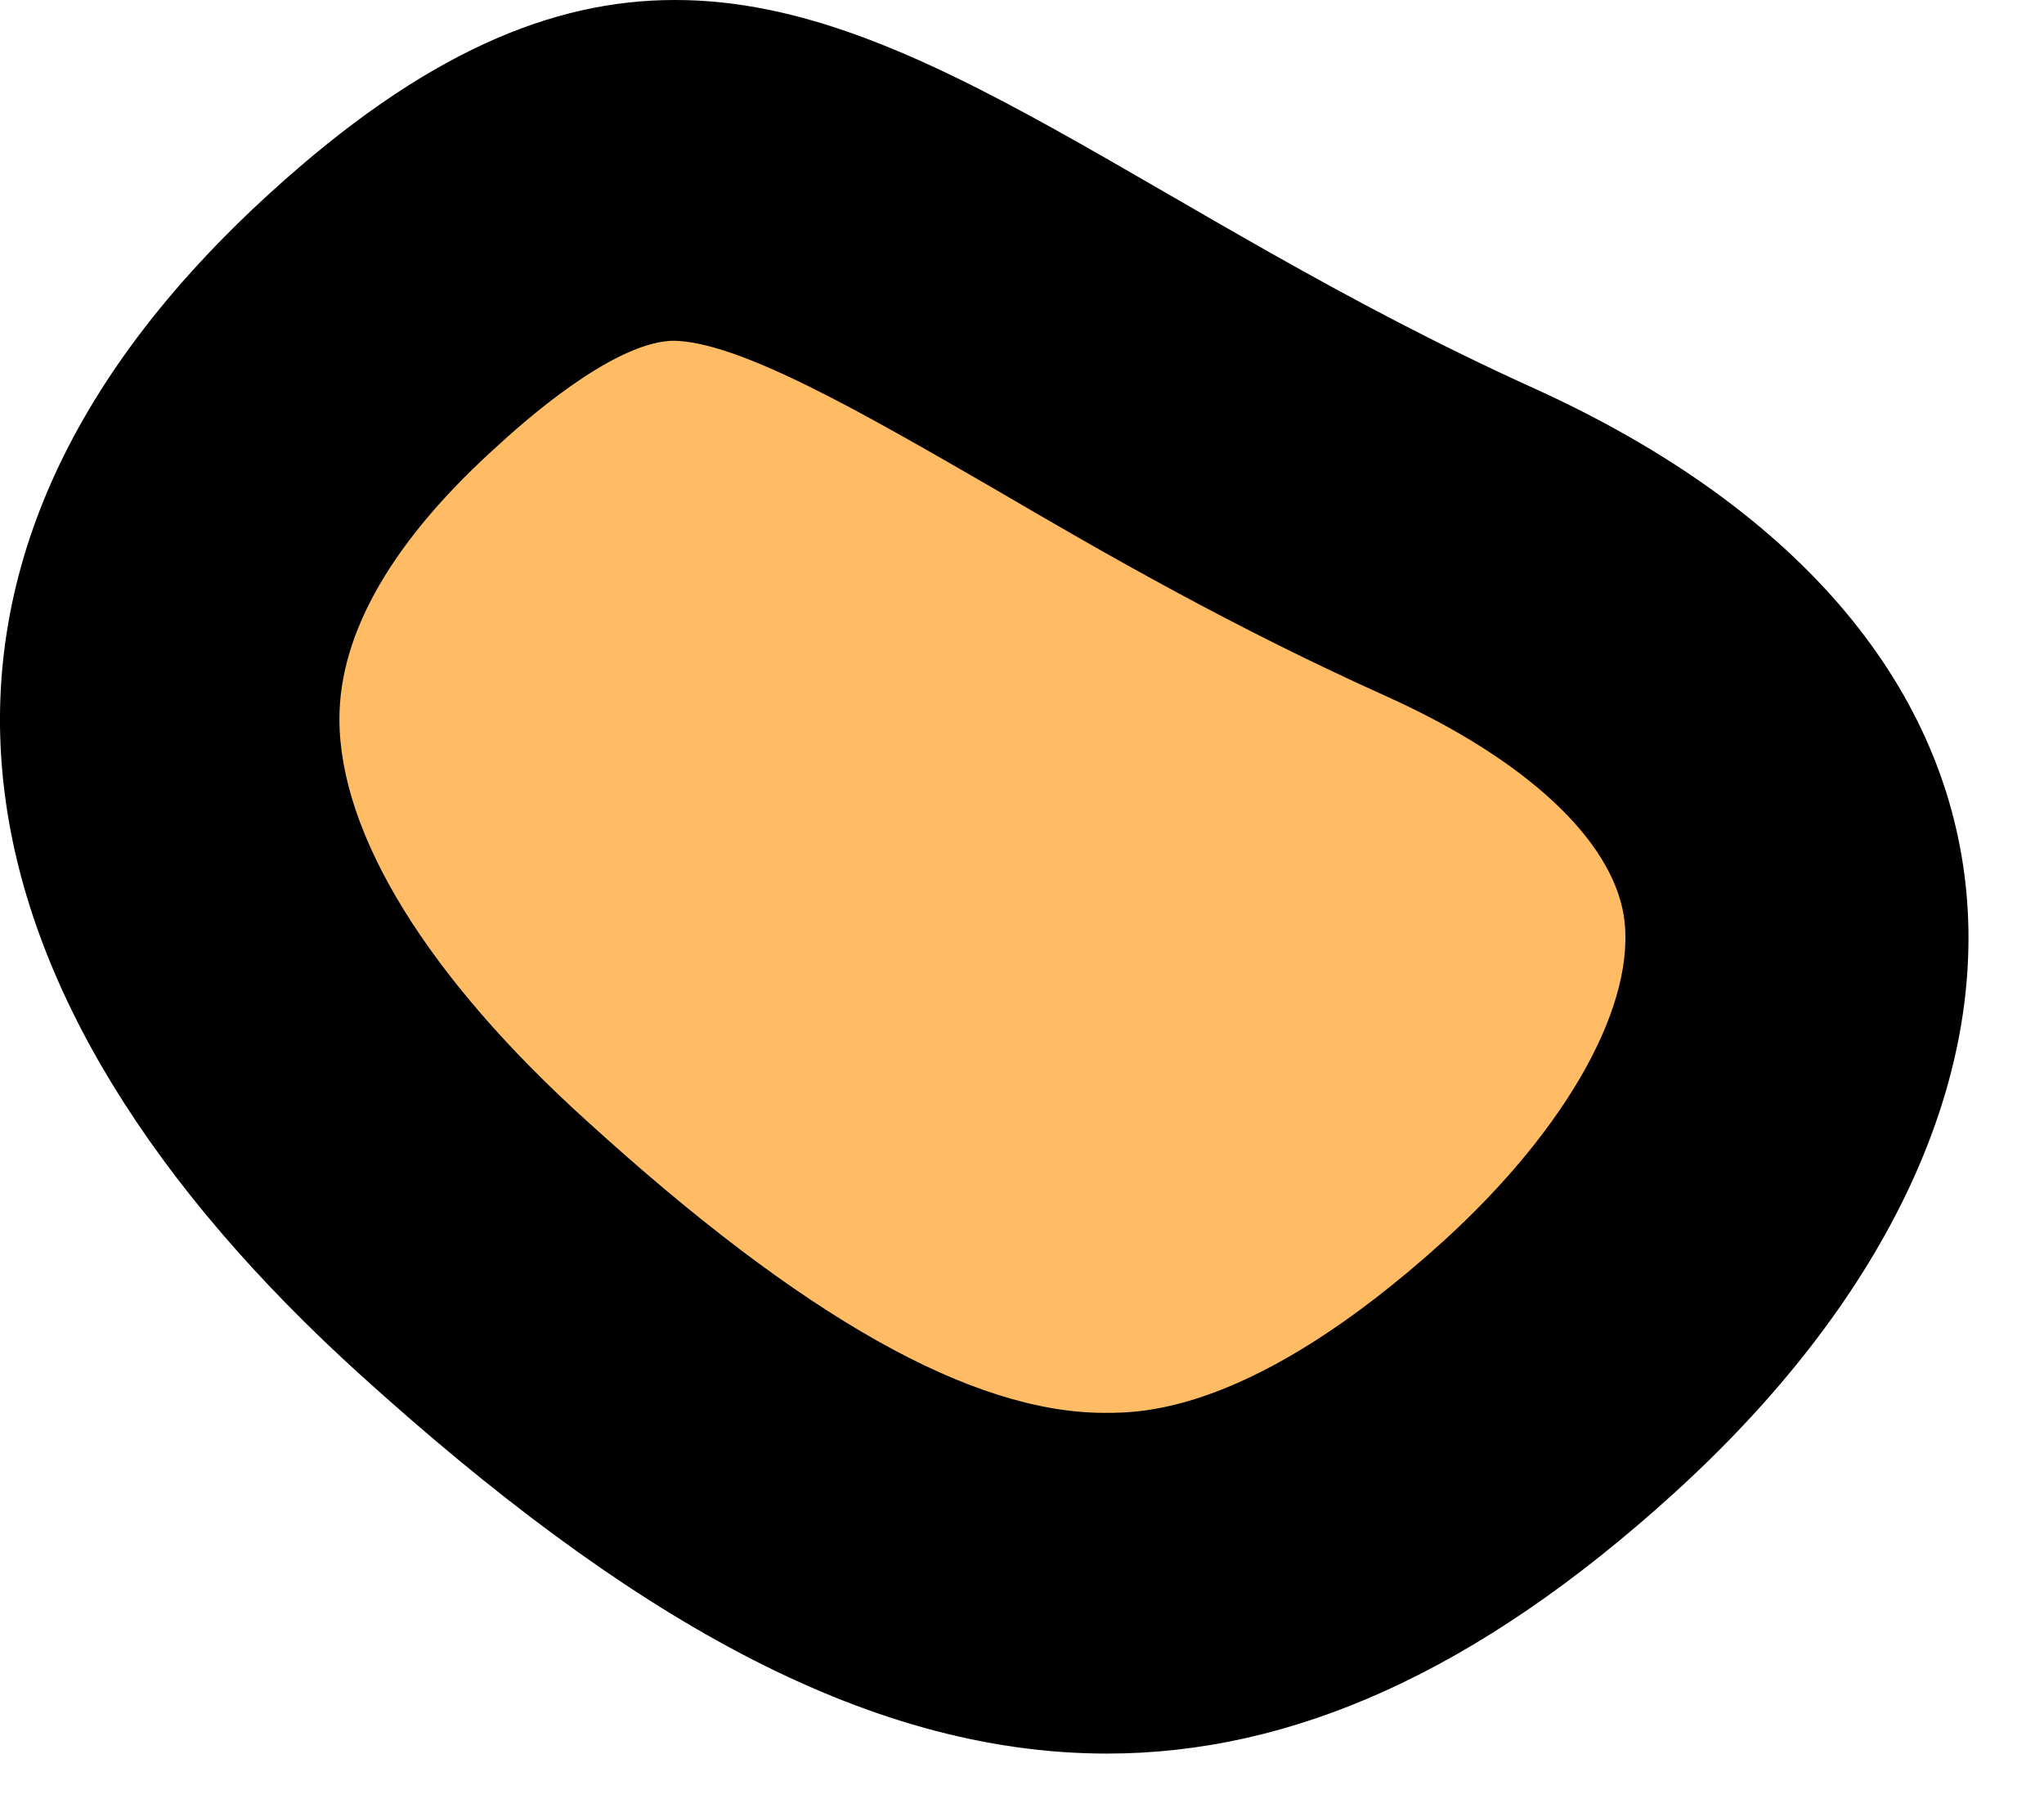 <svg width="18" height="16" viewBox="0 0 18 16" fill="none" xmlns="http://www.w3.org/2000/svg">
<path d="M9.72 13.95C8.14 13.95 6.38 13.01 4.16 11.01C2.93 9.9 1.47 8.19 1.47 6.34C1.47 5.13 2.11 3.95 3.37 2.8C4.65 1.64 5.44 1.5 5.91 1.5C6.89 1.5 8.04 2.17 9.49 3.01C10.45 3.57 11.54 4.2 12.83 4.78C14.03 5.32 15.52 6.3 15.76 7.83C15.96 9.13 15.21 10.67 13.69 12.04C12.28 13.32 10.98 13.94 9.7 13.94L9.72 13.95Z" fill="#FFBC64"/>
<path d="M5.919 3C6.499 3 7.589 3.63 8.749 4.3C9.739 4.88 10.869 5.53 12.229 6.14C13.439 6.69 14.189 7.39 14.299 8.06C14.419 8.83 13.809 9.93 12.709 10.93C11.039 12.44 10.059 12.44 9.729 12.44C8.559 12.44 7.069 11.6 5.179 9.88C3.759 8.6 2.989 7.34 2.989 6.33C2.989 5.57 3.459 4.75 4.399 3.91C4.769 3.57 5.469 3 5.939 3M5.939 0C4.859 0 3.729 0.47 2.389 1.69C-1.281 5.02 -0.491 8.79 3.179 12.11C5.489 14.2 7.599 15.44 9.749 15.44C11.369 15.44 12.999 14.73 14.739 13.15C18.409 9.82 18.359 5.61 13.489 3.41C10.159 1.9 8.129 0 5.949 0H5.939Z" fill="black"/>
</svg>
